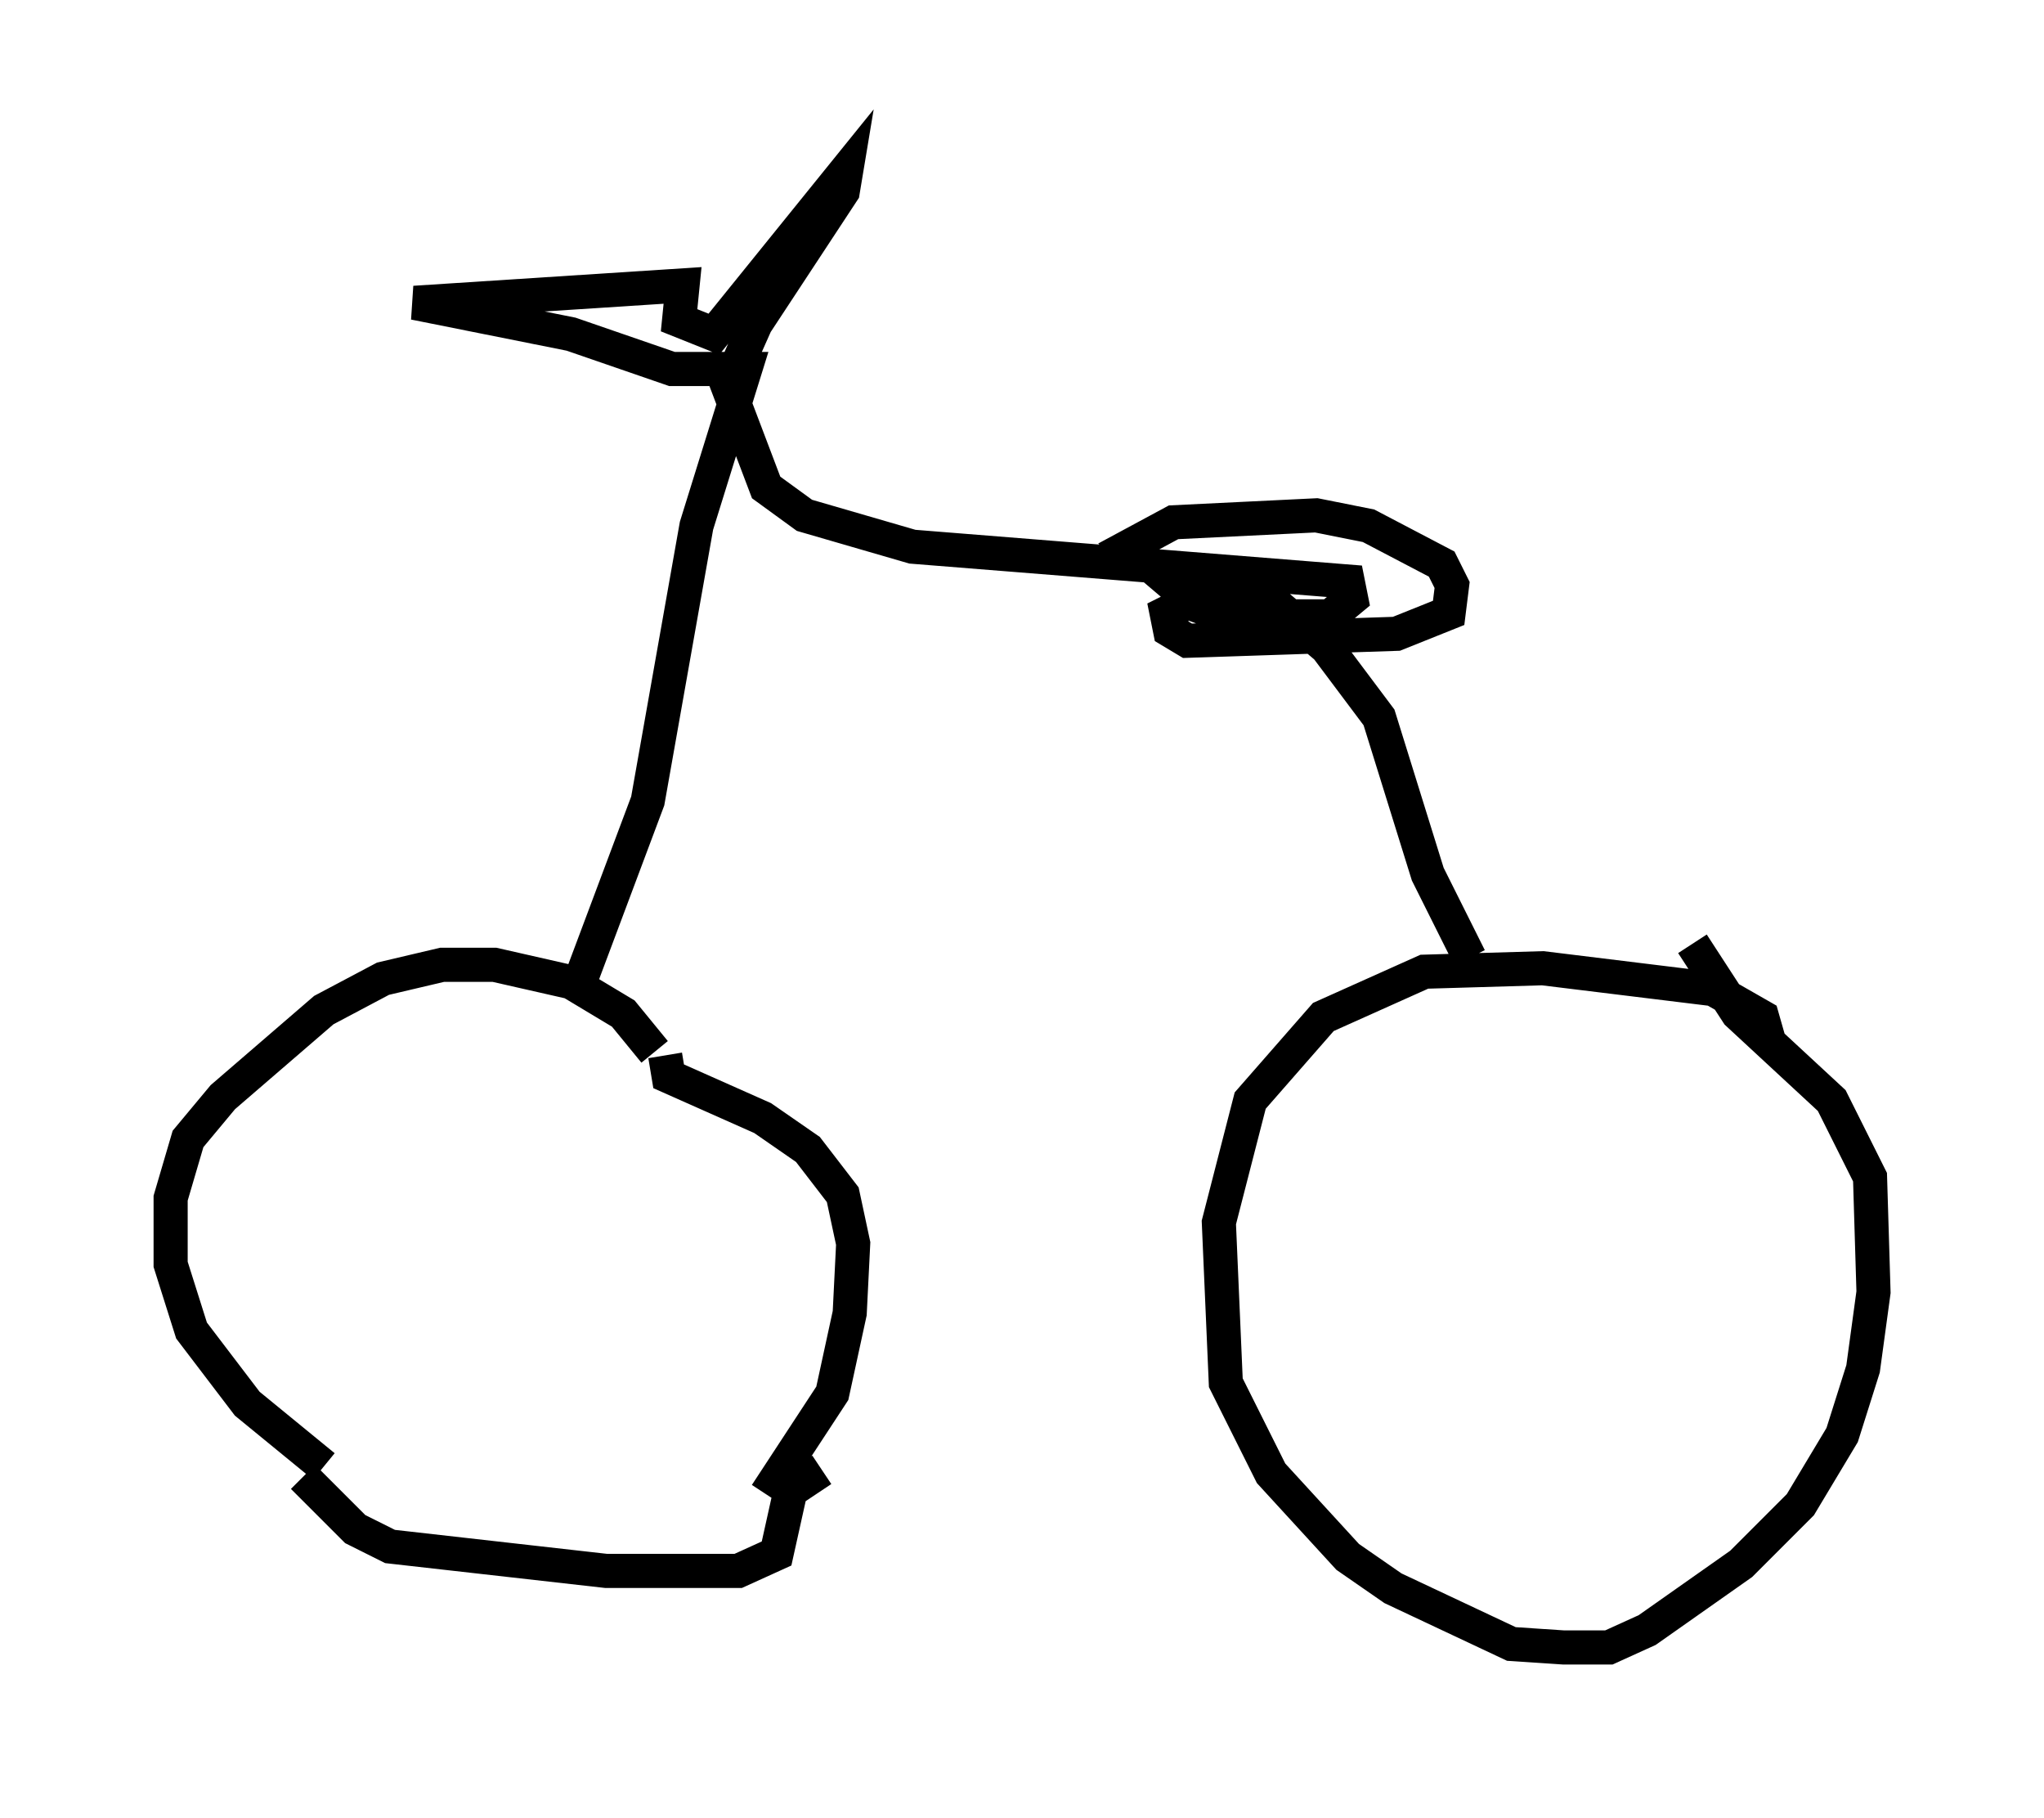 <?xml version="1.0" encoding="utf-8" ?>
<svg baseProfile="full" height="53.284" version="1.1" width="59.919" xmlns="http://www.w3.org/2000/svg" xmlns:ev="http://www.w3.org/2001/xml-events" xmlns:xlink="http://www.w3.org/1999/xlink"><defs /><rect fill="white" height="53.284" width="59.919" x="0" y="0" /><path d="M19.496, 31.746 m-0.306, -0.919 l-0.919, -1.123 -1.531, -0.919 l-2.246, -0.51 -1.531, 0.0 l-1.735, 0.408 -1.735, 0.919 l-2.96, 2.552 -1.021, 1.225 l-0.51, 1.735 0.0, 1.94 l0.613, 1.94 1.633, 2.144 l2.246, 1.838 m12.965, 0.817 l1.94, -2.96 0.51, -2.348 l0.102, -2.042 -0.306, -1.429 l-1.021, -1.327 -1.327, -0.919 l-2.756, -1.225 -0.102, -0.613 m-10.617, 12.352 l1.531, 1.531 1.021, 0.51 l6.329, 0.715 3.879, 0.0 l1.123, -0.51 0.408, -1.838 l0.919, -0.613 m27.767, -12.556 l-0.204, -0.715 -1.429, -0.817 l-5.002, -0.613 -3.471, 0.102 l-2.96, 1.327 -2.144, 2.45 l-0.919, 3.573 0.204, 4.696 l1.327, 2.654 2.246, 2.45 l1.327, 0.919 3.471, 1.633 l1.531, 0.102 1.327, 0.0 l1.123, -0.51 2.756, -1.94 l1.735, -1.735 1.225, -2.042 l0.613, -1.94 0.306, -2.246 l-0.102, -3.369 -1.123, -2.246 l-2.756, -2.552 -1.327, -2.042 m-32.769, 1.531 l2.144, -5.717 1.429, -8.065 l1.429, -4.594 -2.144, 0.0 l-2.96, -1.021 -4.594, -0.919 l7.861, -0.51 -0.102, 1.021 l1.021, 0.408 3.879, -4.798 l-0.102, 0.613 -2.552, 3.879 l-0.817, 1.838 1.123, 2.96 l1.123, 0.817 3.165, 0.919 l12.761, 1.021 0.102, 0.51 l-0.613, 0.51 -3.063, 0.0 l-0.817, -0.306 -2.042, -1.735 l1.327, -0.715 4.185, -0.204 l1.531, 0.306 2.144, 1.123 l0.306, 0.613 -0.102, 0.817 l-1.531, 0.613 -6.125, 0.204 l-0.51, -0.306 -0.102, -0.51 l1.429, -0.715 1.225, 0.0 l2.042, 1.735 1.531, 2.042 l1.429, 4.594 1.225, 2.45 " fill="none" stroke="black" stroke-width="1" /></svg>